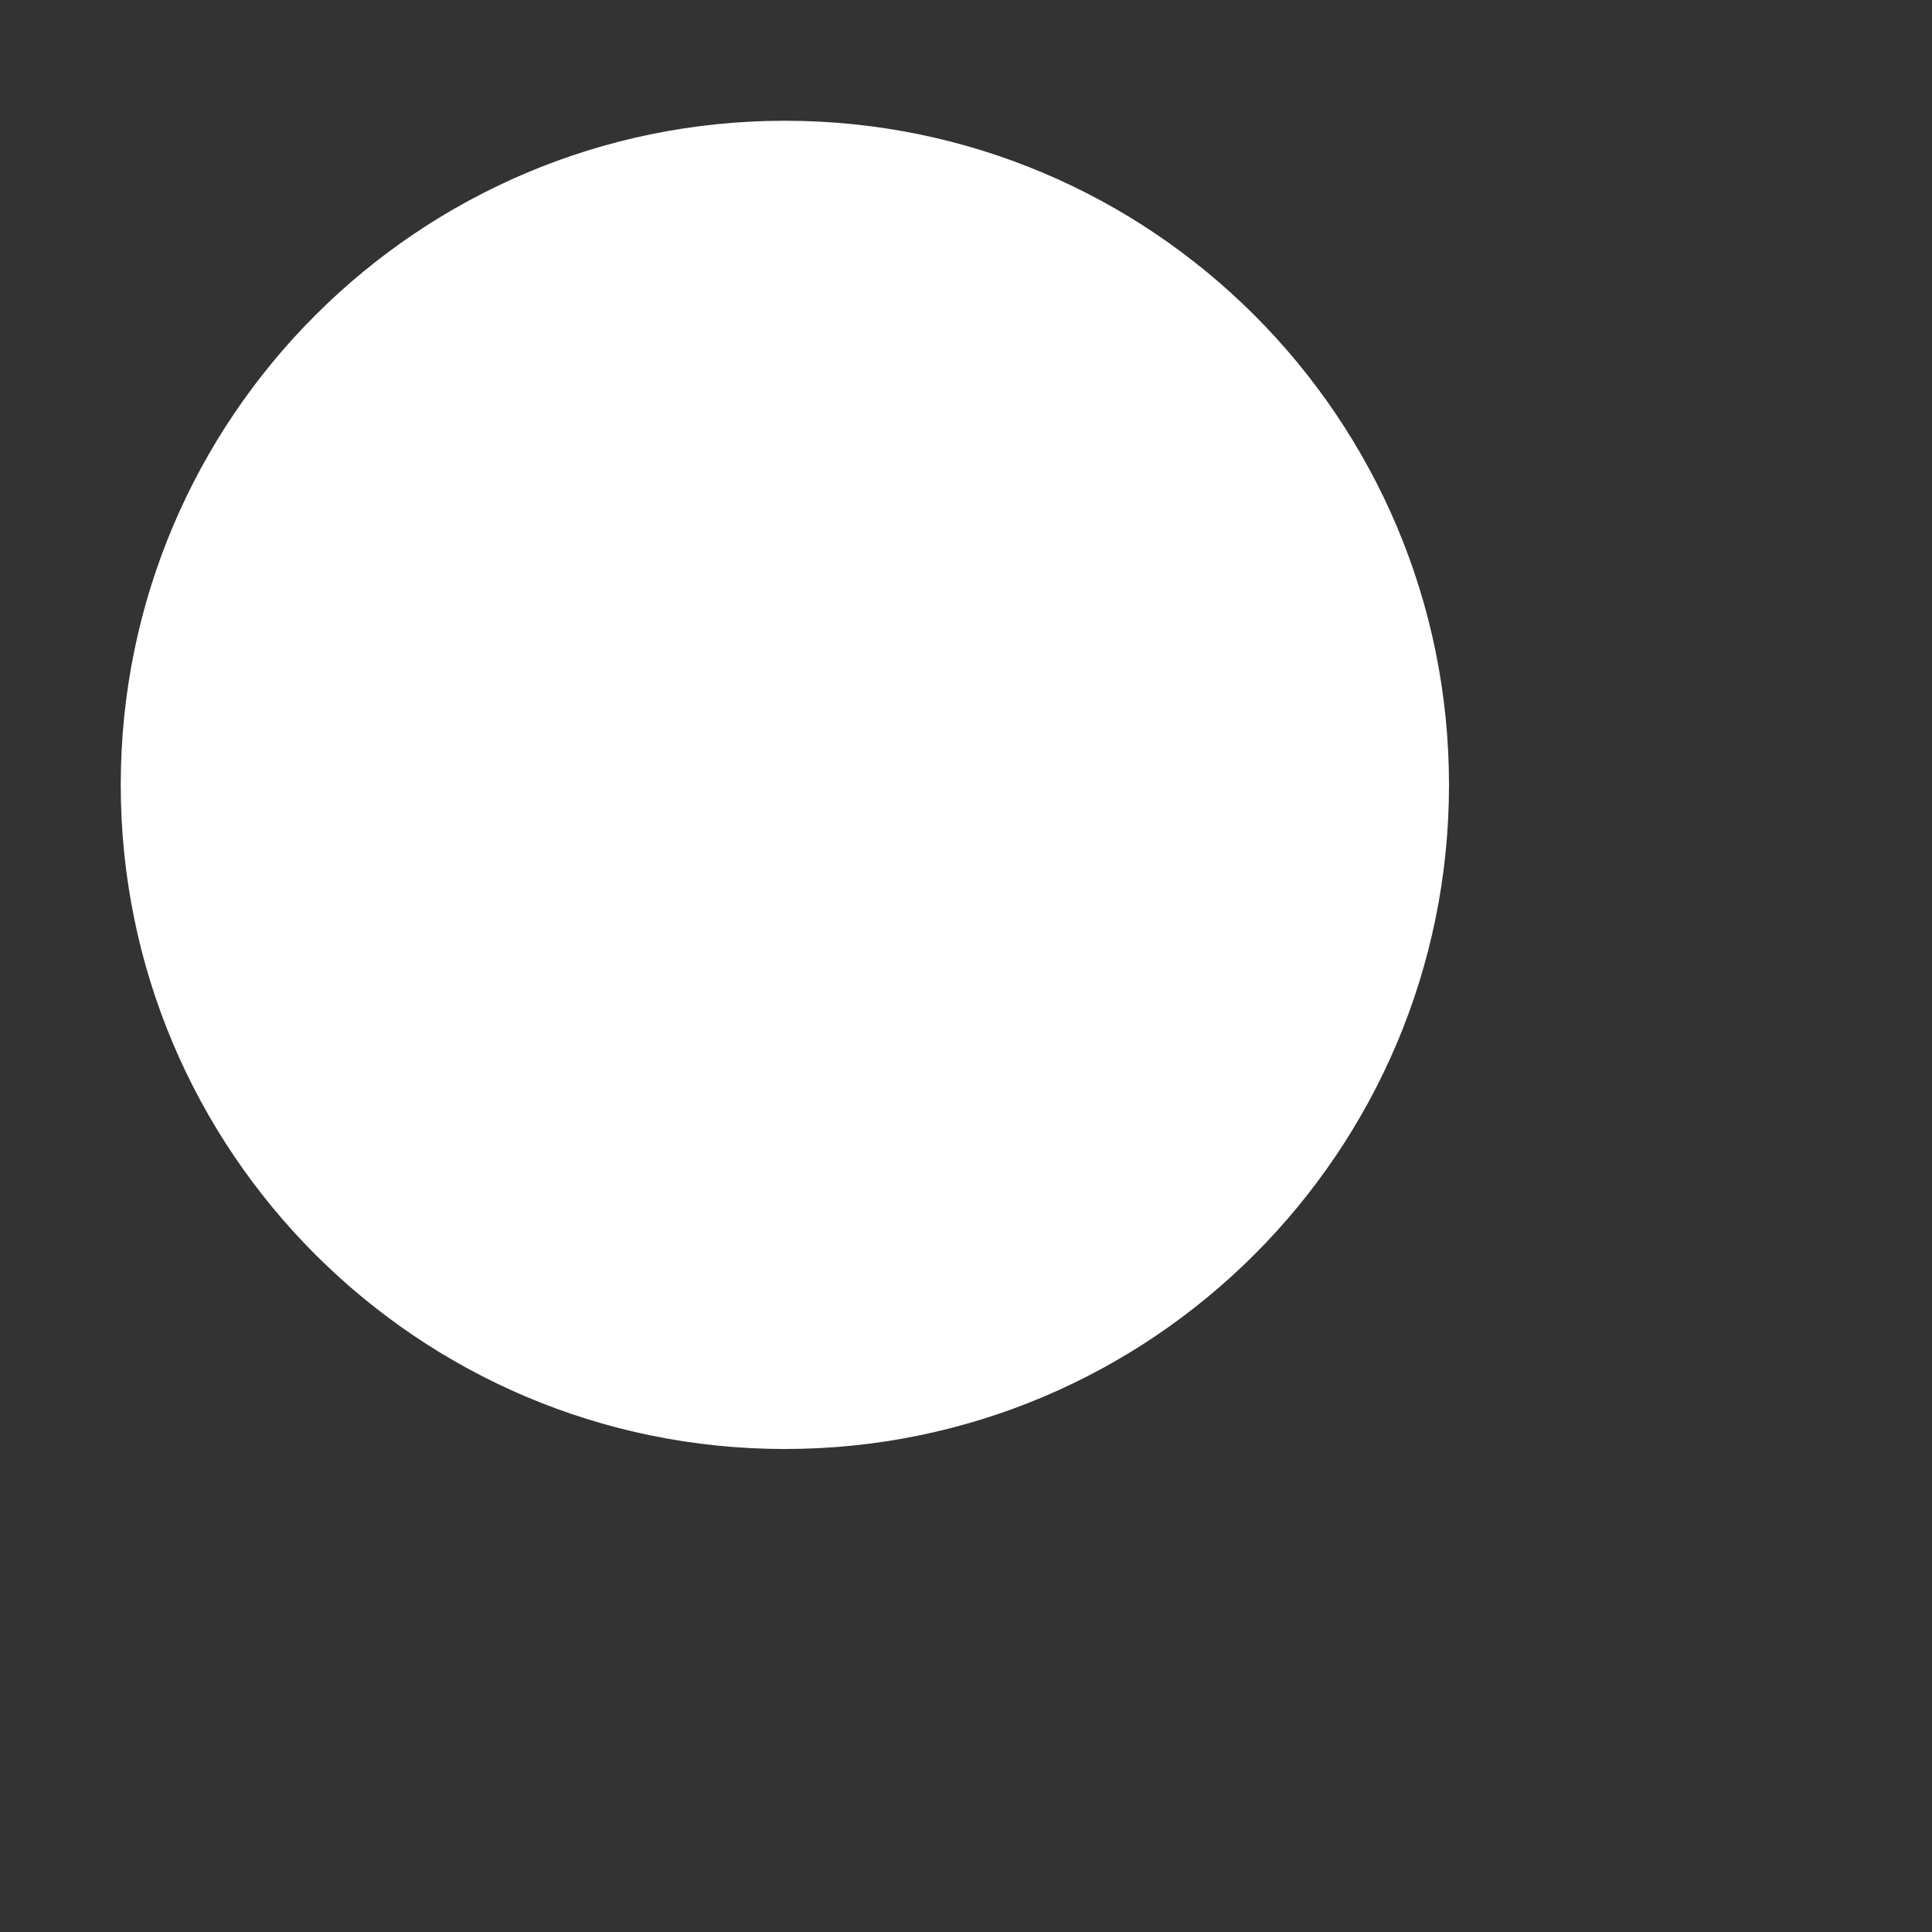 <svg width="15px" viewBox="0 0 32 32" xmlns="http://www.w3.org/2000/svg"  style="display: block; height: 16px; width: 16px; stroke-width: 4; "><rect x="0" y="0" width="32" height="32" fill="#333333" stroke="none"/><g fill="#fff"><path d="m13 24c6.075 0 11-4.925 11-11 0-6.075-4.925-11-11-11-6.075 0-11 4.925-11 11 0 6.075 4.925 11 11 11zm8-3 9 9"></path></g></svg>
